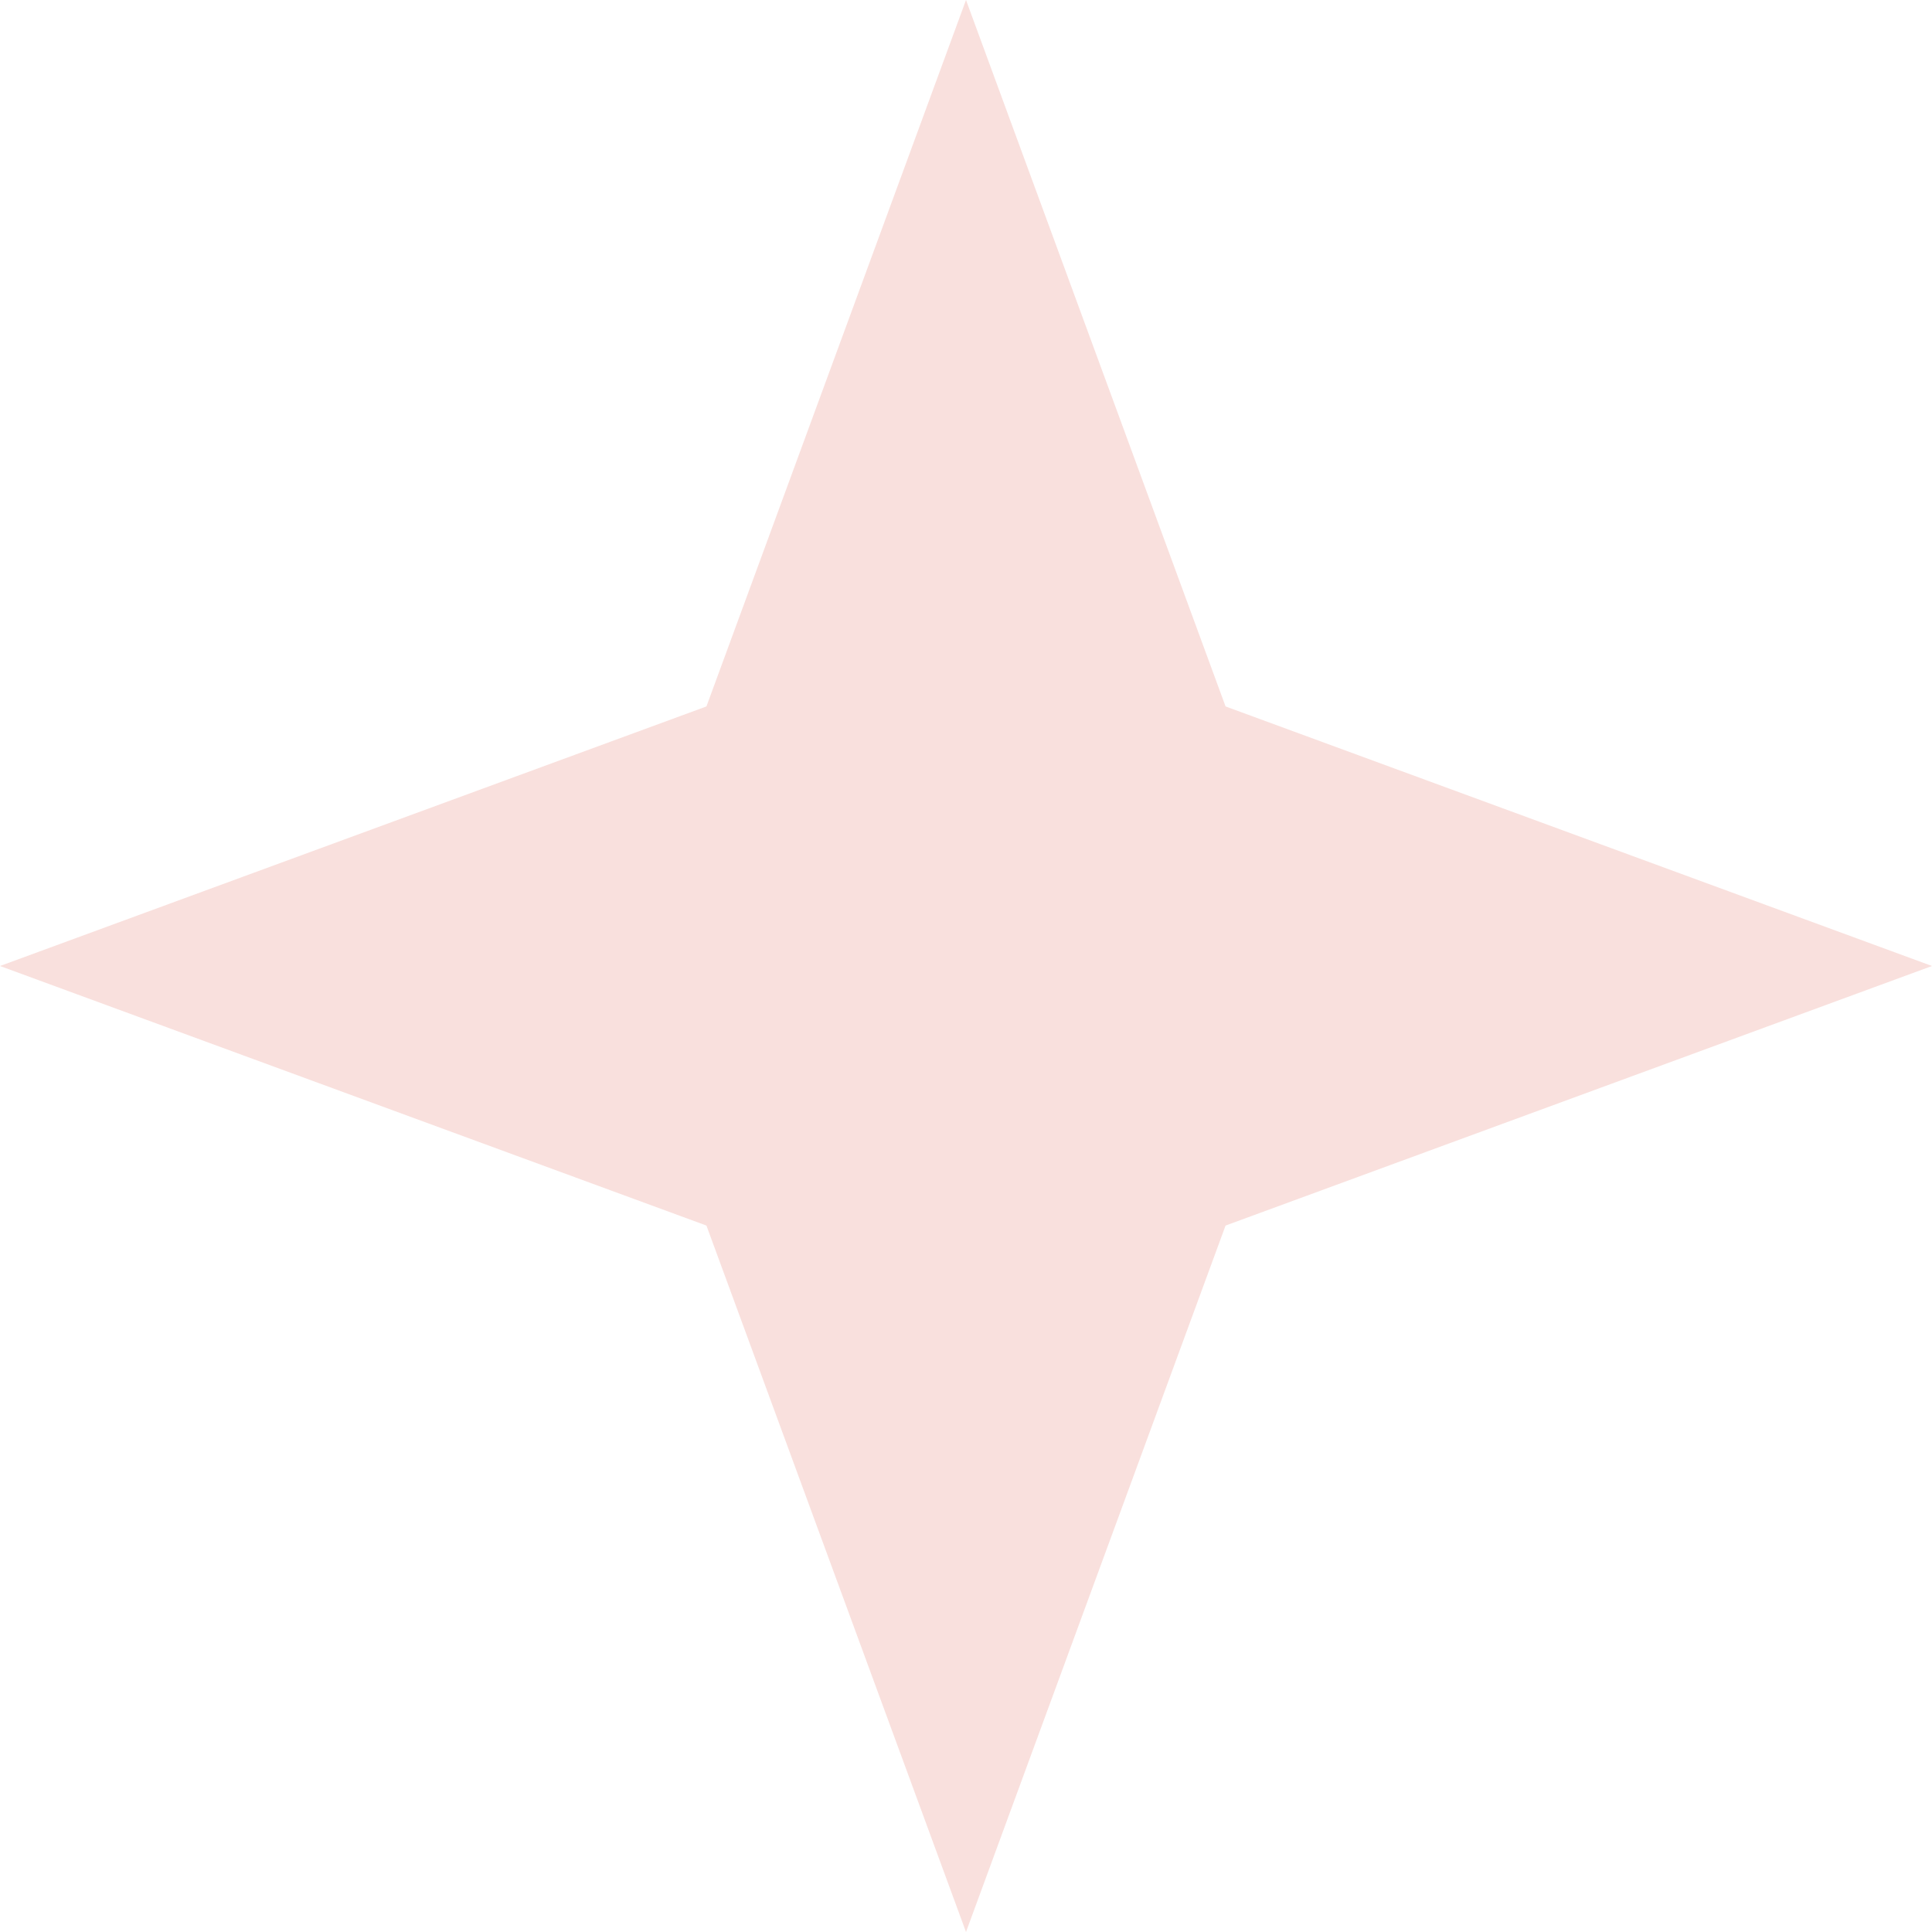 <svg width="20" height="20" viewBox="0 0 20 20" fill="none" xmlns="http://www.w3.org/2000/svg">
<path d="M10 0L12.687 7.313L20 10L12.687 12.687L10 20L7.313 12.687L0 10L7.313 7.313L10 0Z" fill="#E9988E" fill-opacity="0.3"/>
</svg>
